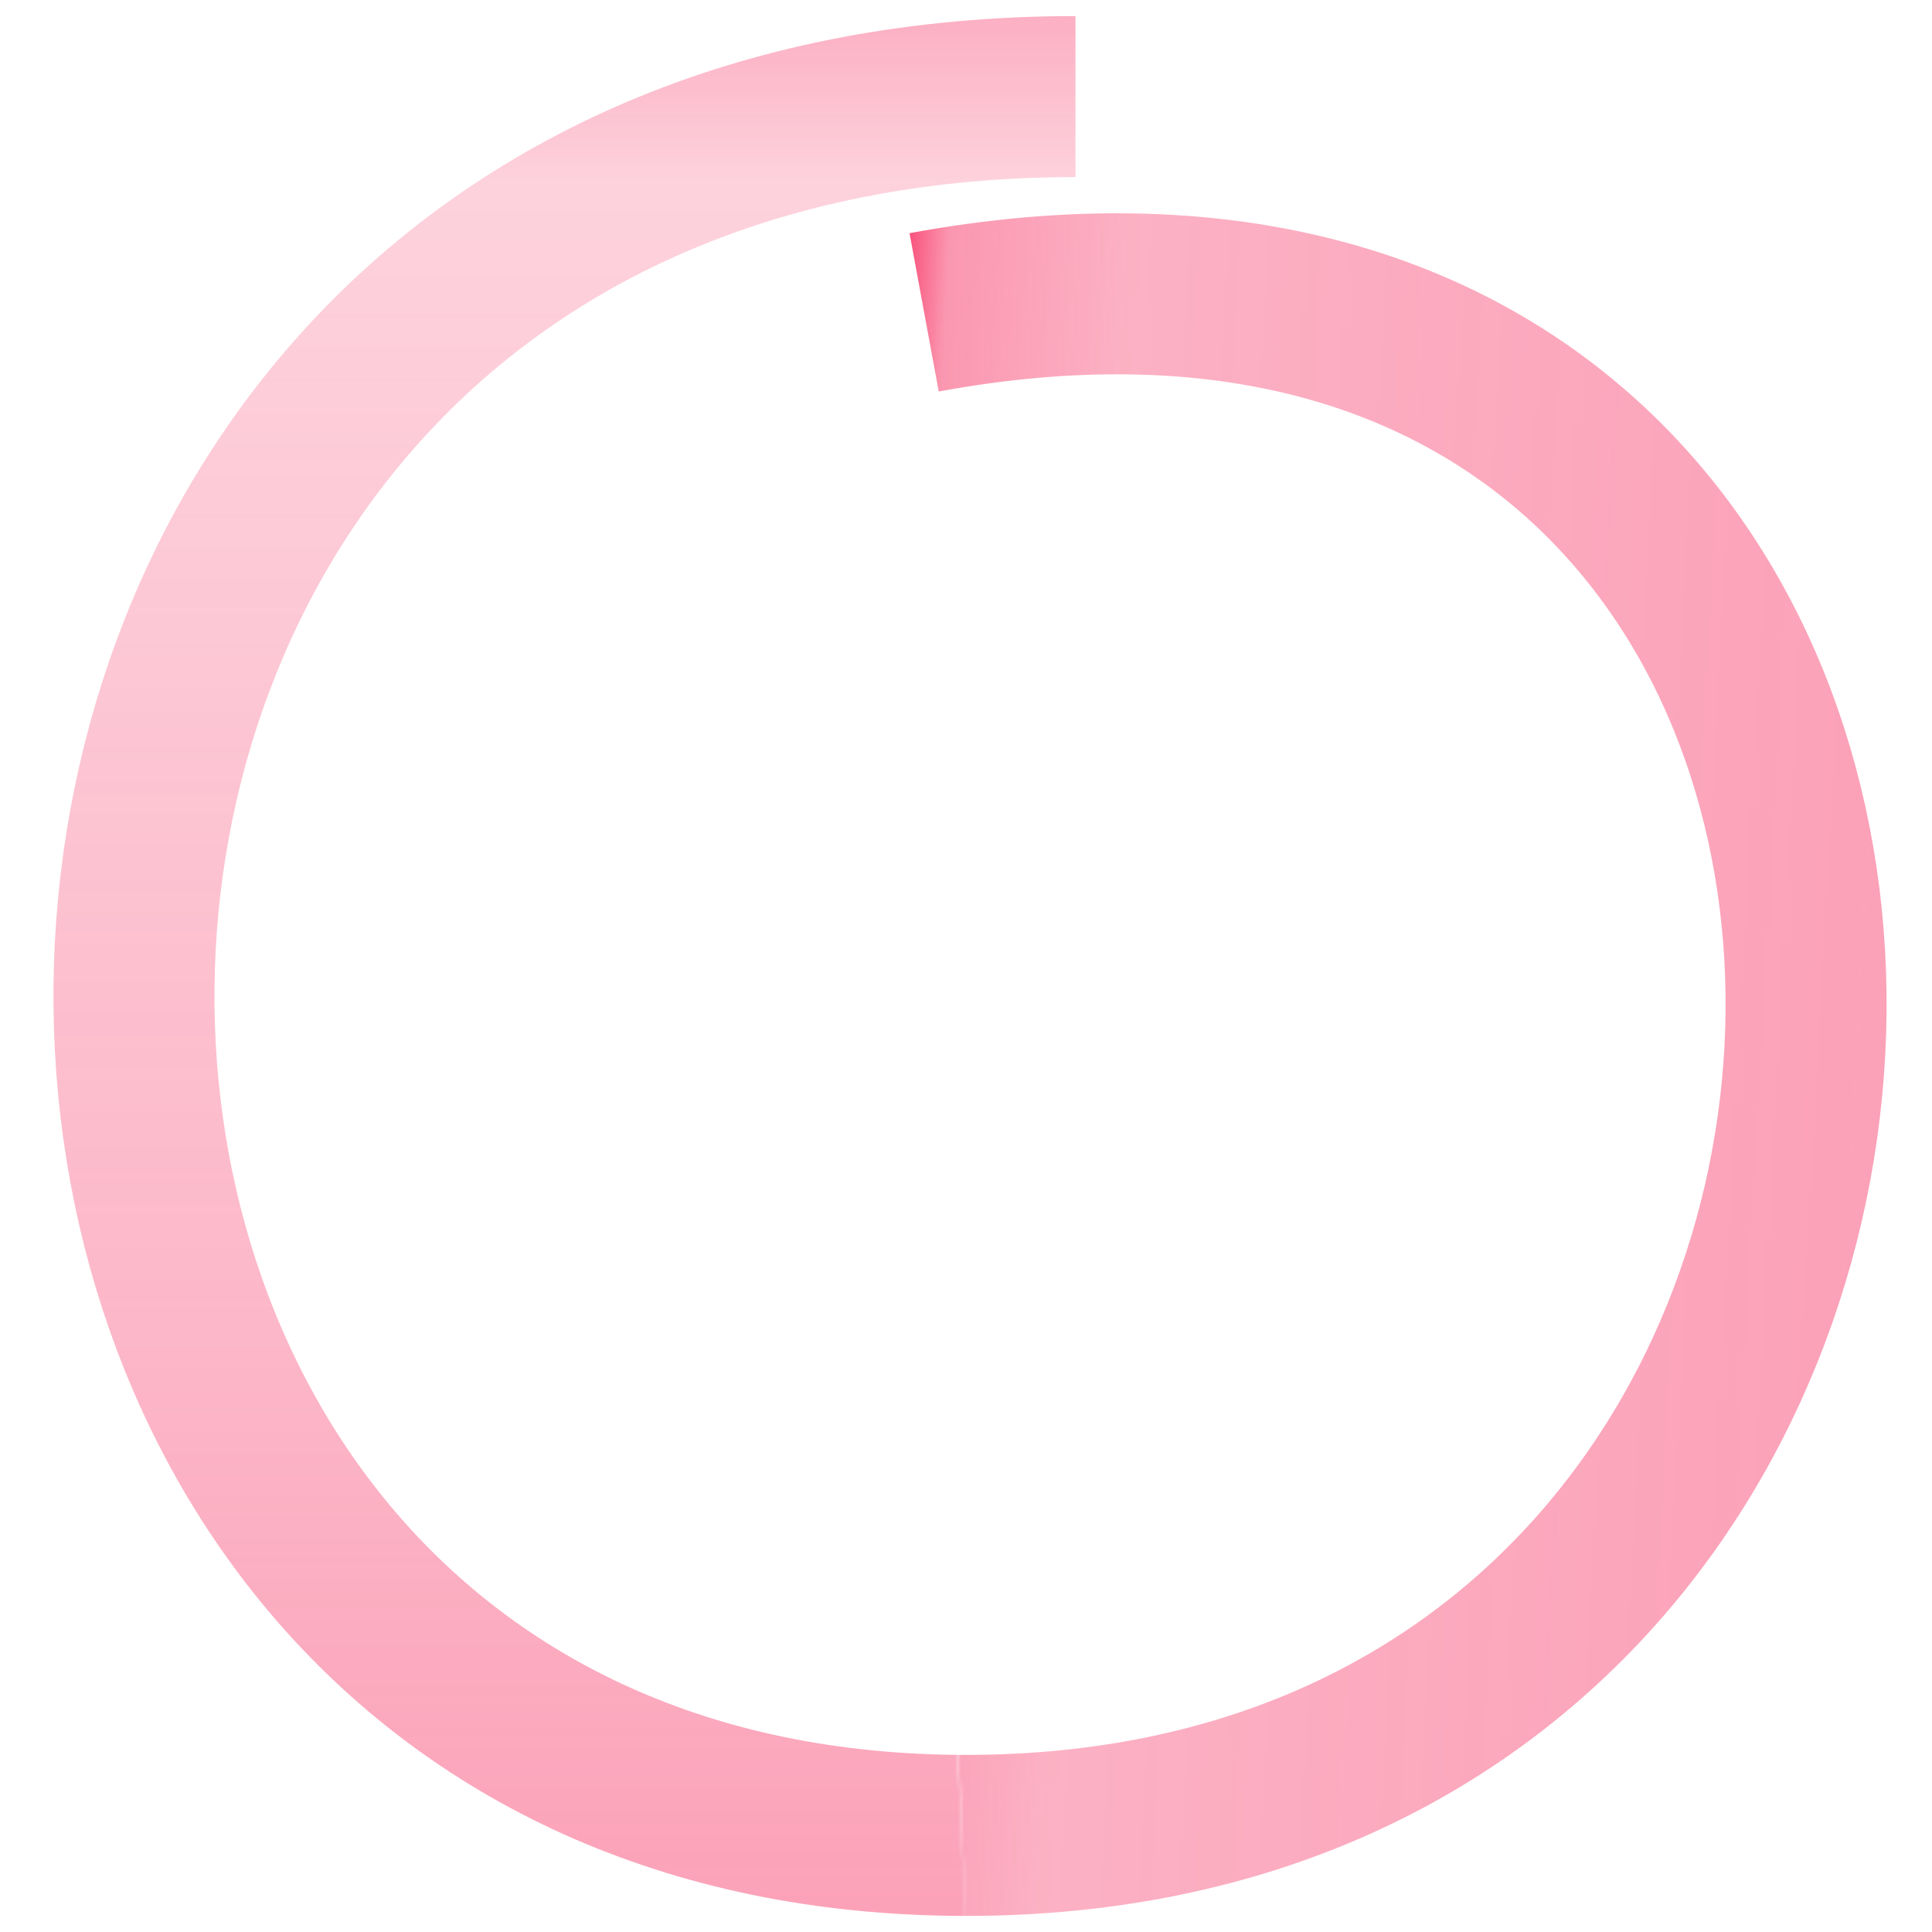 <!-- <svg xmlns="http://www.w3.org/2000/svg" xmlns:xlink="http://www.w3.org/1999/xlink" width="100%" height="100%" viewBox="0 0 600 600" preserveAspectRatio="none" > -->
<svg xmlns="http://www.w3.org/2000/svg" xmlns:xlink="http://www.w3.org/1999/xlink" width="200" height="200" style="outline: 1px solid;" viewBox="0 0 600 600" preserveAspectRatio="none" >
  <defs>
    <!-- #F73B6A -->
    <linearGradient id="start_to_half" gradientTransform="rotate(5)">
      <stop offset="0%" stop-color="rgba(247, 59, 106, 1)"/>
      <stop offset="5.18%" stop-color="rgba(247, 59, 106, 0.53)"/>
      <stop offset="22.42%" stop-color="rgba(247, 59, 106, 0.4)"/>
      <stop offset="100%" stop-color="rgba(247, 59, 106, 0.48)"/>
    </linearGradient>
    <linearGradient id="end_to_half" gradientTransform="rotate(90)">
      <stop offset="0%" stop-color="rgba(247, 59, 106, 0.43)"/>
      <stop offset="9.53%" stop-color="rgba(247, 59, 106, 0.23)"/>
      <stop offset="66.67%" stop-color="rgba(247, 59, 106, 0.36)"/>
      <stop offset="100%" stop-color="rgba(247, 59, 106, 0.48)"/>
    </linearGradient>
    <pattern id="Pattern" x="0" y="0" width="600" height="600" patternUnits="userSpaceOnUse">
        <g transform="rotate(0, 300, 300)">
            <polygon points="278 63, 600 63, 600 600, 300 600" fill="url(#start_to_half)"></polygon>
            <polygon points="345 0, 345 63, 278 63, 278 120, 300 600, 0 600, 0 0" fill="url(#end_to_half)"></polygon>
        </g>
    </pattern>
  </defs>

  <path d="
    M 287 97
    C 650 30, 650 570, 300 570
    C -50 570, -50 30, 334 30
  " style="stroke: url(#Pattern); fill: none; stroke-width: 50px;"/>
</svg>
